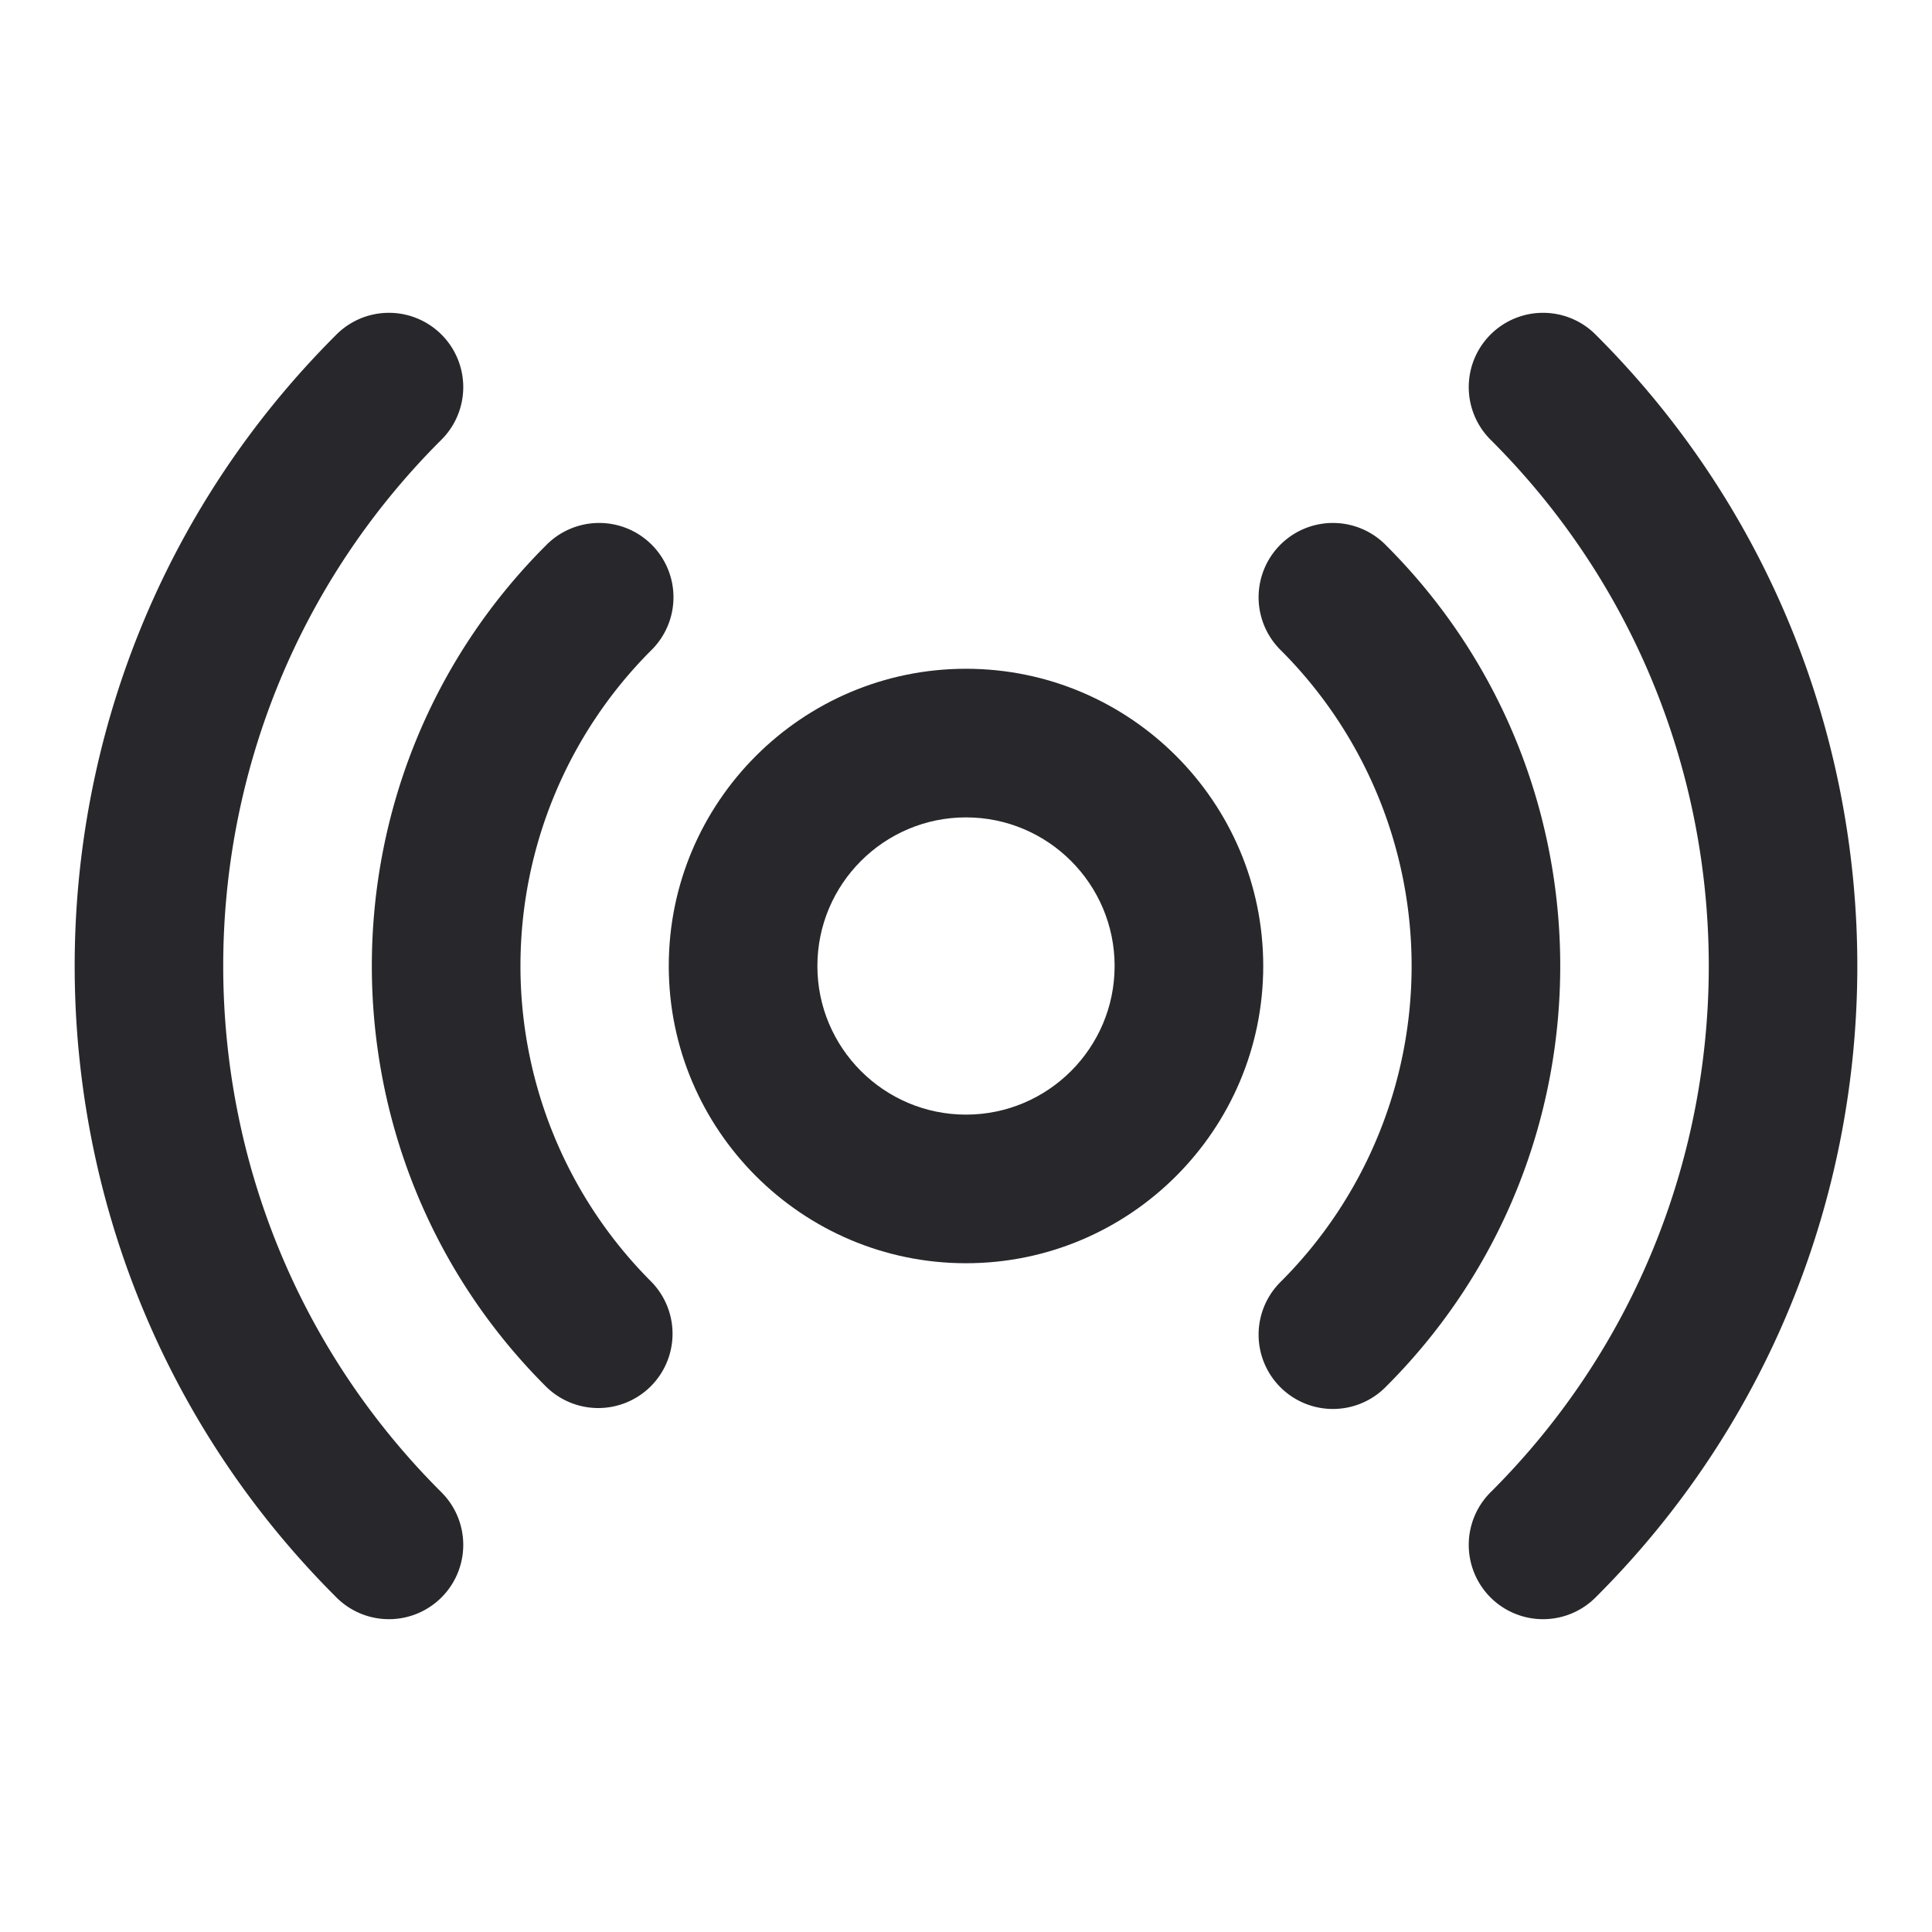 <?xml version="1.0" encoding="UTF-8"?>
<svg class="" width="512" height="512" enable-background="new 0 0 512 512" version="1.1" viewBox="0 0 26 26" xml:space="preserve" xmlns="http://www.w3.org/2000/svg"><g fill="#28272b"><path class="" d="M21.485 21.485c4.68-4.678 4.68-12.292 0-16.97a1 1 0 1 0-1.414 1.414c3.9 3.9 3.9 10.243 0 14.142a1 1 0 1 0 1.414 1.414zM5.929 5.929a1 1 0 1 0-1.414-1.414c-4.68 4.678-4.68 12.292 0 16.97a1 1 0 1 0 1.414-1.414c-3.9-3.9-3.9-10.243 0-14.142z" data-original="#000000"/><path class="" d="m18.657 18.656c3.12-3.119 3.12-8.194 0-11.313a1 1 0 1 0-1.414 1.414 6.008 6.008 0 0 1 0 8.485 1 1 0 1 0 1.414 1.414zm-9.899 0a1 1 0 0 0 0-1.414 6.008 6.008 0 0 1 0-8.485 1 1 0 1 0-1.414-1.414c-3.12 3.119-3.12 8.194 0 11.313a1 1 0 0 0 1.414 0z" data-original="#000000"/><path class="" d="M13 17c2.206 0 4-1.794 4-4s-1.794-4-4-4-4 1.794-4 4 1.794 4 4 4zm0-6c1.103 0 2 .897 2 2s-.897 2-2 2-2-.897-2-2 .897-2 2-2z" data-original="#000000"/></g></svg>
